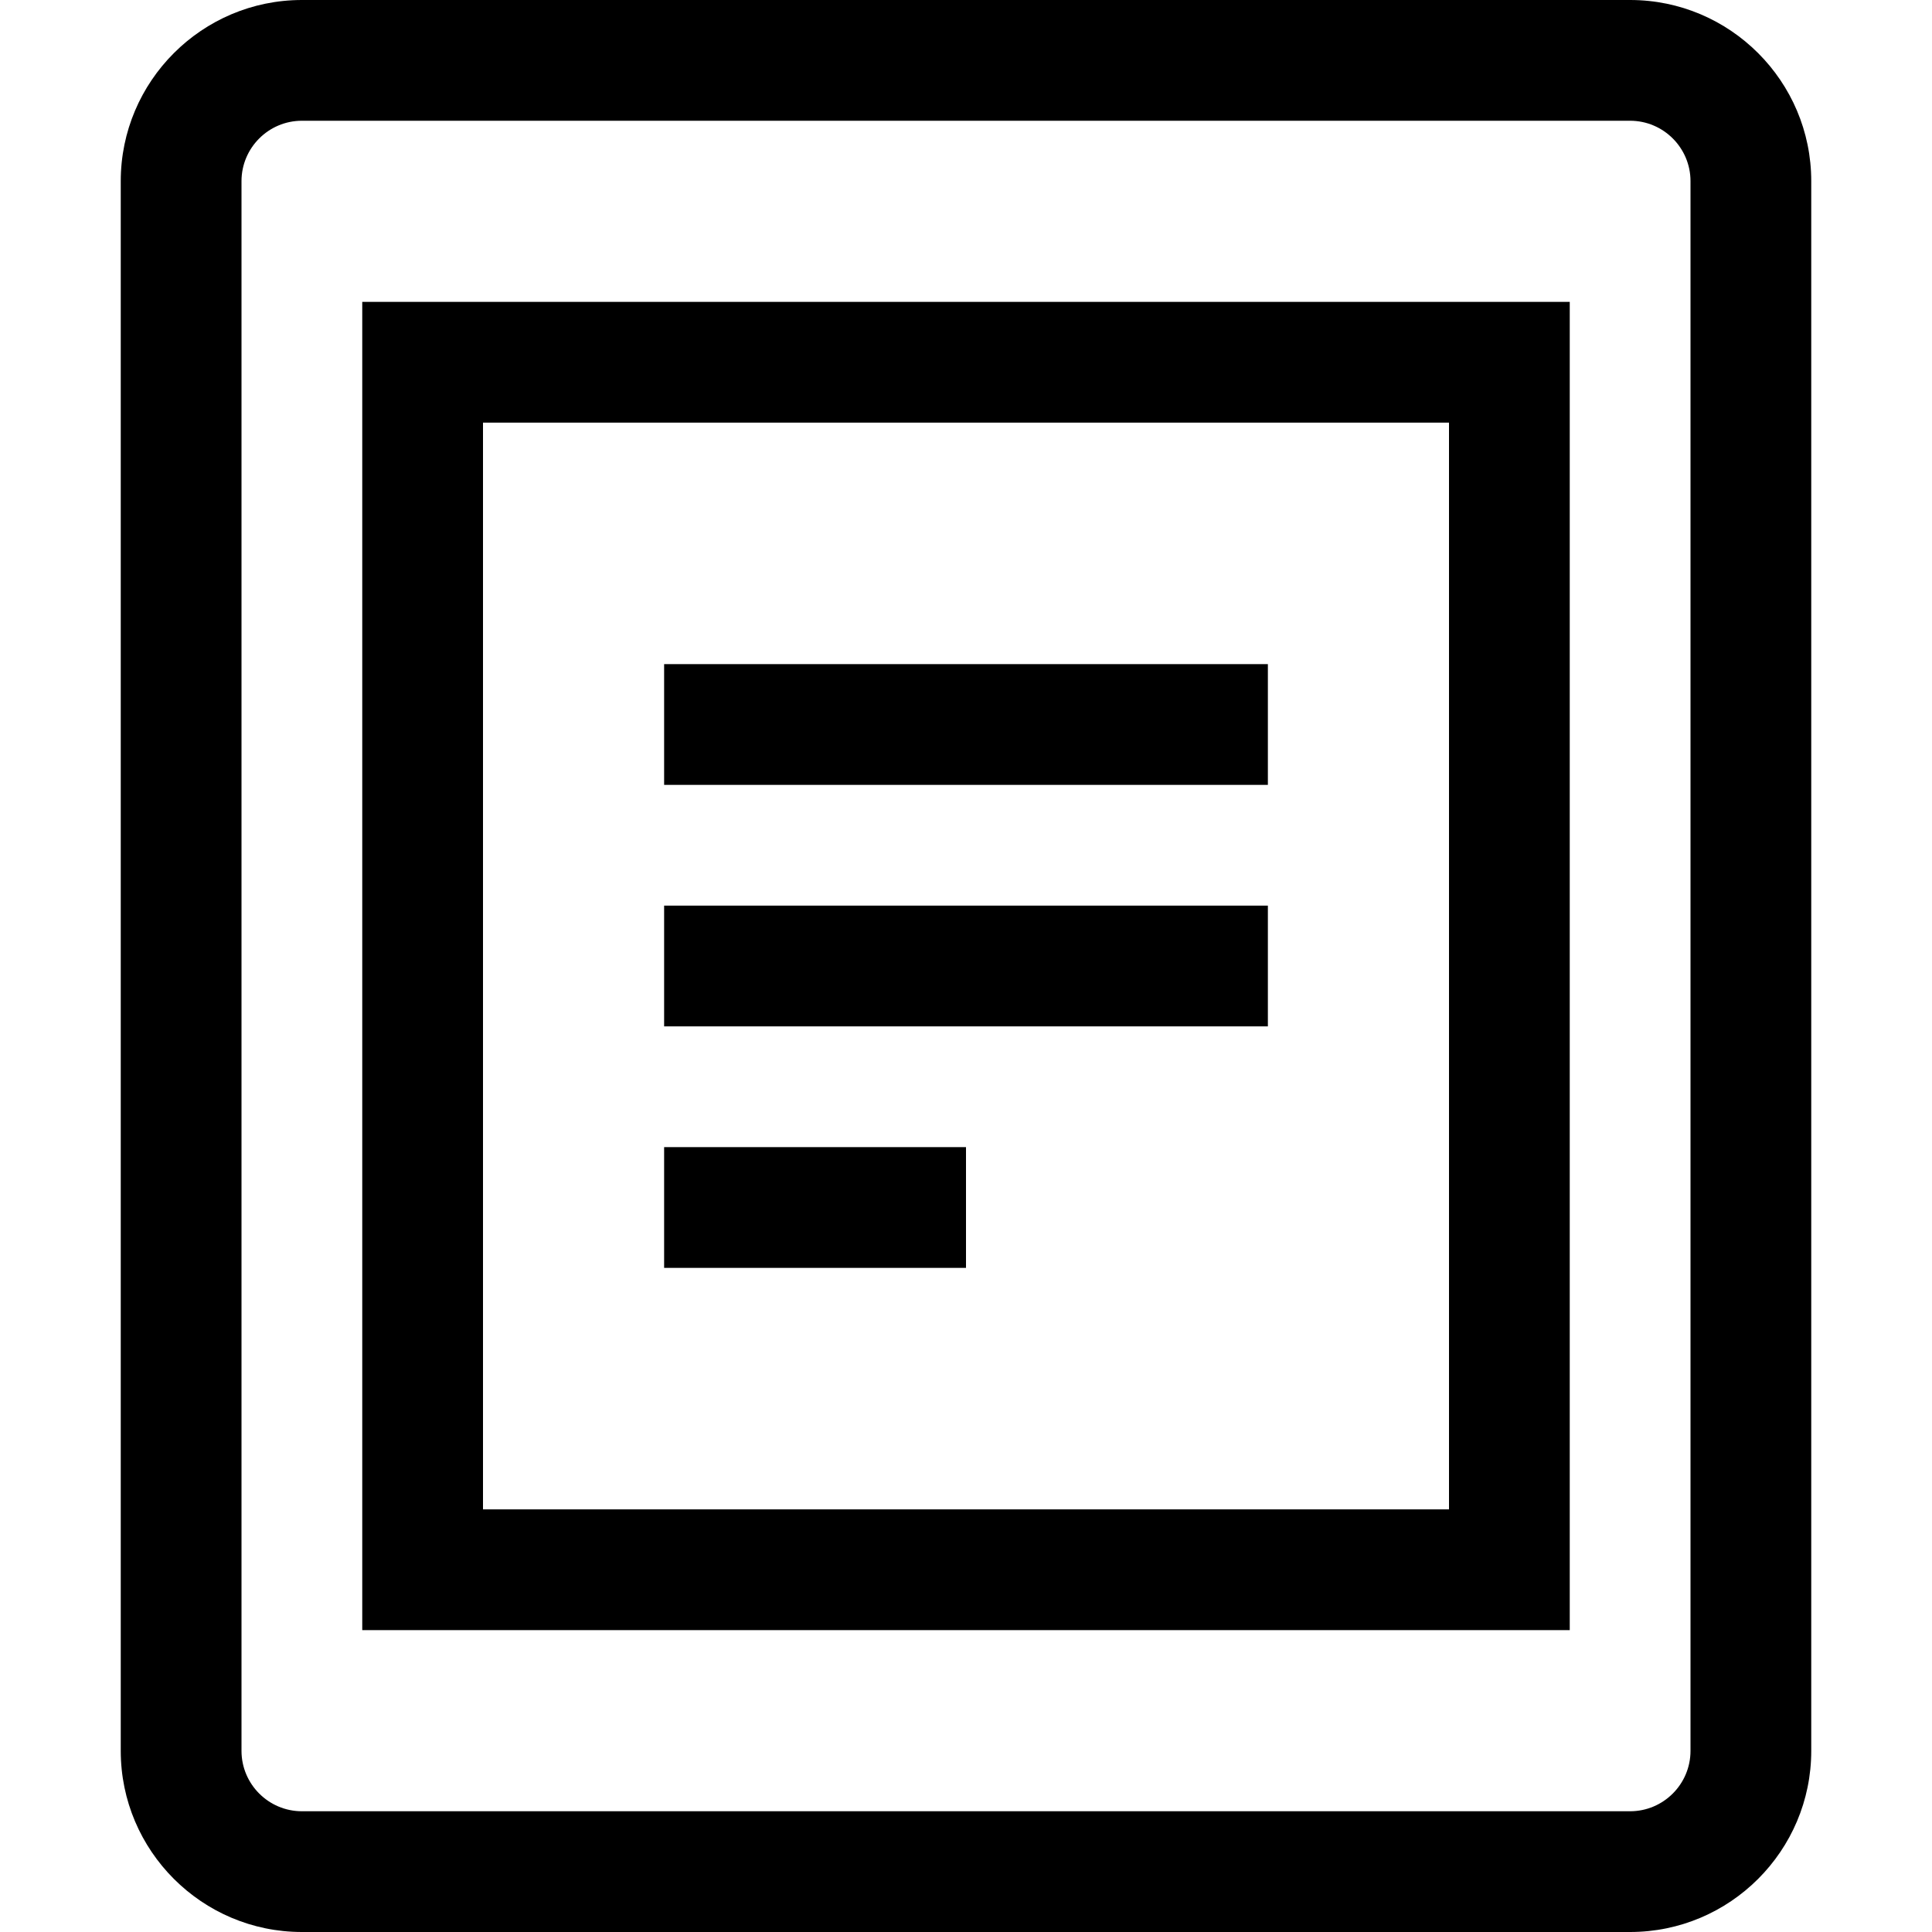 <?xml version="1.0" encoding="utf-8"?>
<!-- Generator: Adobe Illustrator 20.1.0, SVG Export Plug-In . SVG Version: 6.00 Build 0)  -->
<!DOCTYPE svg PUBLIC "-//W3C//DTD SVG 1.1//EN" "http://www.w3.org/Graphics/SVG/1.1/DTD/svg11.dtd">
<svg version="1.1" id="Layer_1" xmlns="http://www.w3.org/2000/svg" xmlns:xlink="http://www.w3.org/1999/xlink" x="0px" y="0px"
	 width="32px" height="32px" viewBox="0 0 32 32" enable-background="new 0 0 32 32" xml:space="preserve">
<path d="M30,29V3c0-1.654-1.346-3-3-3H5C3.346,0,2,1.346,2,3v26c0,1.654,1.346,3,3,3h22C28.654,32,30,30.654,30,29z M4,29V3
	c0-0.551,0.449-1,1-1h22c0.551,0,1,0.449,1,1v26c0,0.551-0.449,1-1,1H5C4.449,30,4,29.551,4,29z"/>
<path d="M6,27h20V5H6V27z M8,7h16v18H8V7z"/>
<rect x="11" y="11" width="10" height="2"/>
<rect x="11" y="15" width="10" height="2"/>
<rect x="11" y="19" width="5" height="2"/>
</svg>
